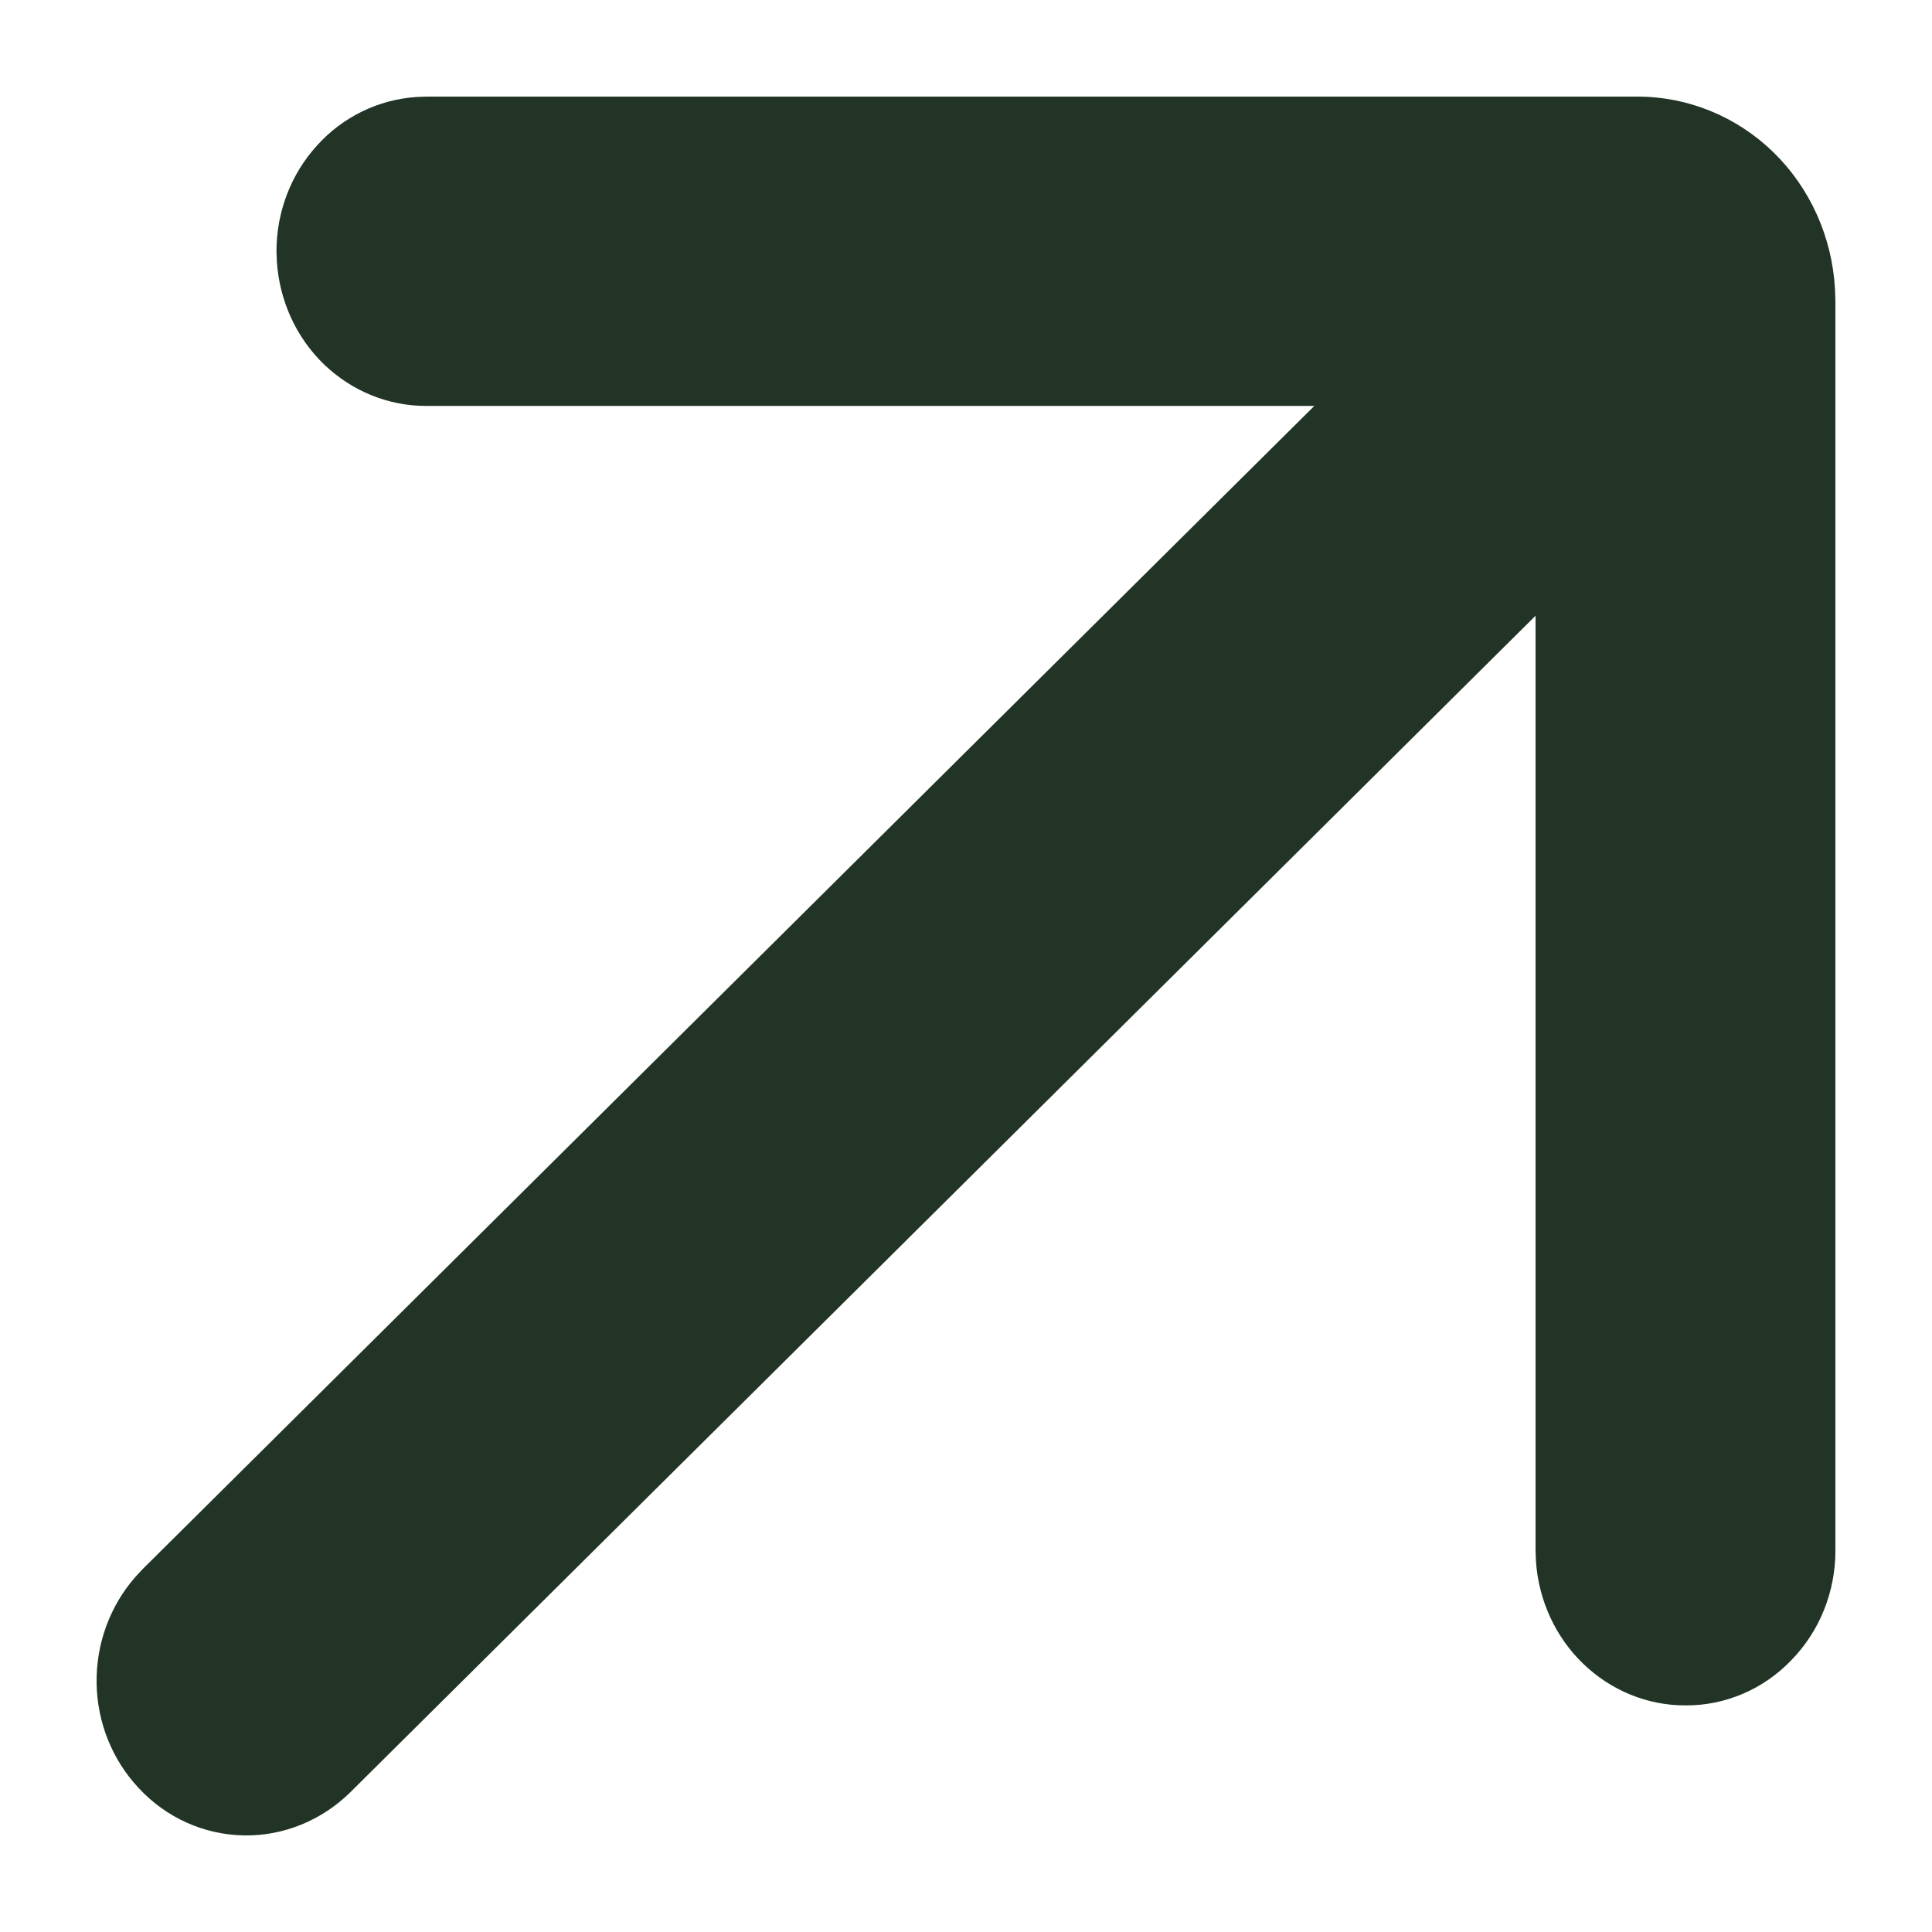 <svg width="10" height="10" viewBox="0 0 10 10" fill="none" xmlns="http://www.w3.org/2000/svg">
<path d="M8.476 0.5C8.737 0.5 8.989 0.603 9.179 0.788C9.369 0.973 9.483 1.227 9.498 1.497L9.5 1.557V8.027C9.5 8.132 9.48 8.236 9.441 8.333C9.402 8.431 9.344 8.519 9.272 8.593C9.2 8.668 9.115 8.727 9.021 8.767C8.927 8.807 8.826 8.828 8.724 8.827C8.528 8.828 8.338 8.75 8.194 8.611C8.051 8.473 7.963 8.282 7.95 8.079L7.948 8.027L7.948 3.187L1.814 9.276C1.665 9.423 1.466 9.504 1.261 9.5C1.055 9.496 0.859 9.408 0.717 9.254C0.581 9.109 0.503 8.915 0.5 8.712C0.497 8.51 0.568 8.314 0.7 8.163L0.738 8.122L6.803 2.101H2.207C2.01 2.102 1.821 2.024 1.677 1.886C1.533 1.747 1.446 1.556 1.433 1.353L1.431 1.301C1.431 1.097 1.506 0.901 1.641 0.753C1.775 0.604 1.96 0.515 2.156 0.502L2.207 0.5H8.476Z" fill="#213425"/>
</svg>
